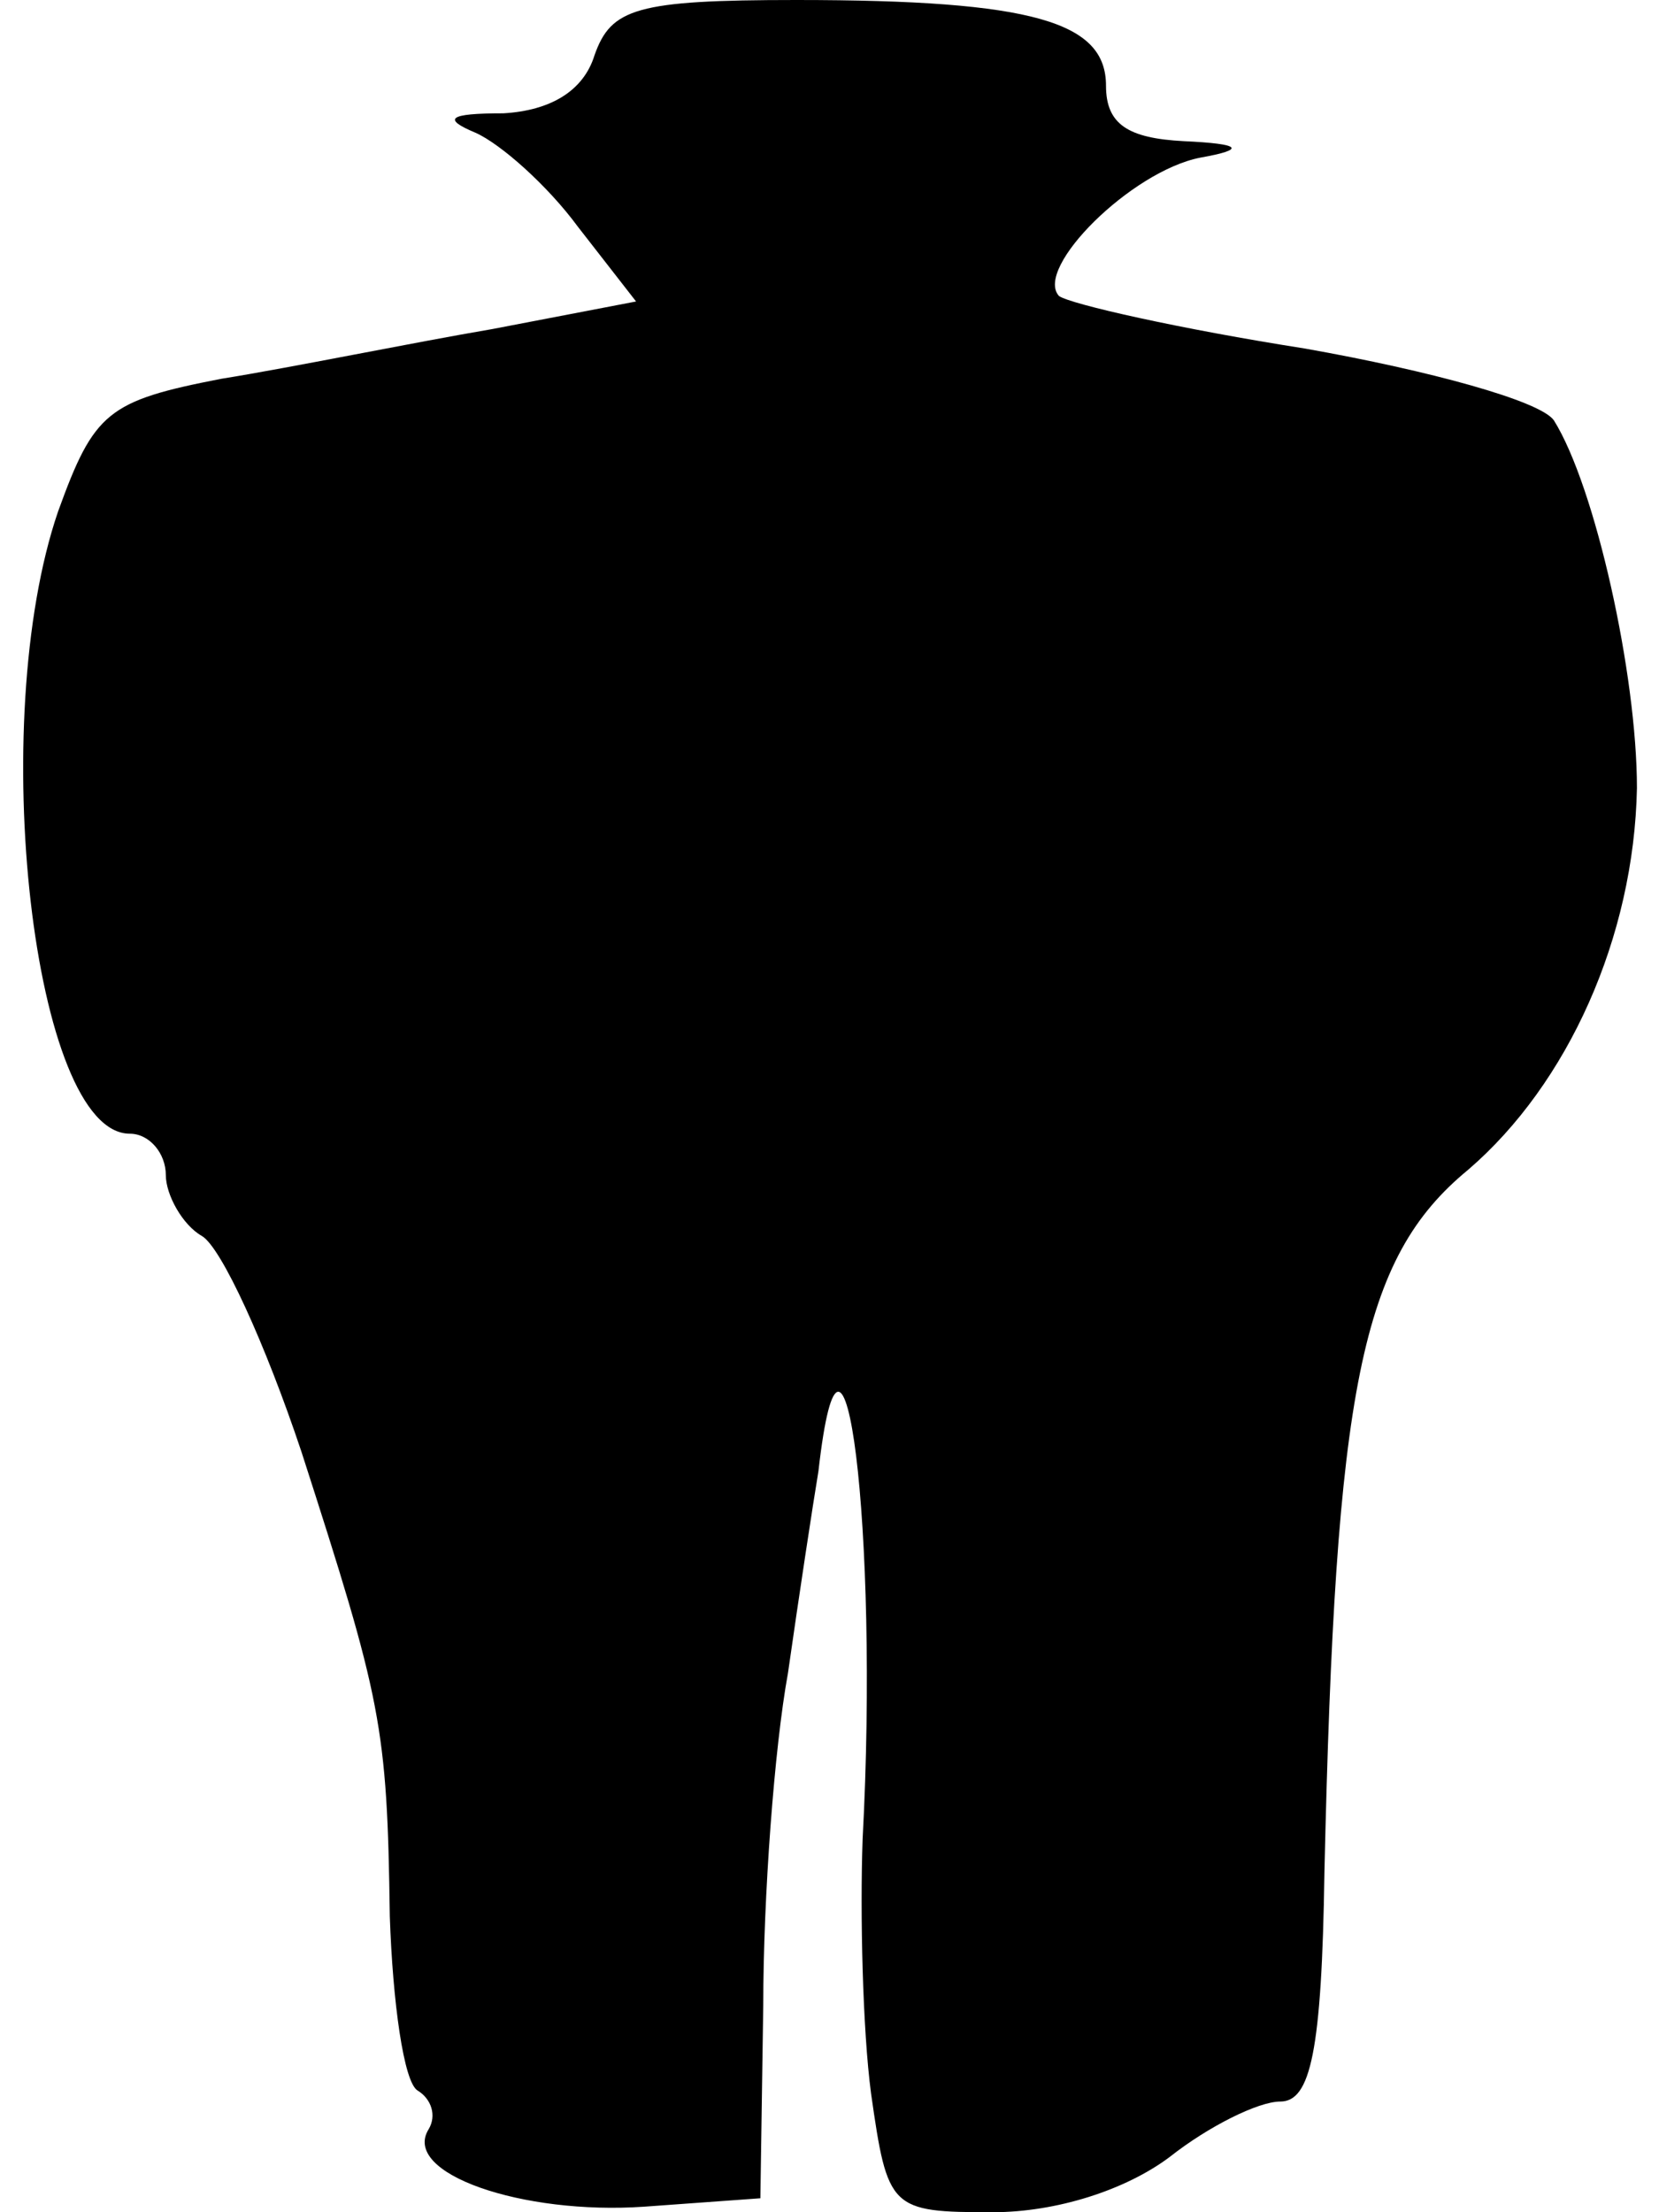 <?xml version="1.0" encoding="UTF-8"?>
<svg xmlns="http://www.w3.org/2000/svg" xmlns:xlink="http://www.w3.org/1999/xlink" width="27px" height="36px" viewBox="0 0 27 36" version="1.1">
<g id="surface1">
<path style=" stroke:none;fill-rule:nonzero;fill:rgb(0%,0%,0%);fill-opacity:1;" d="M 9.676 0.898 C 9.496 1.484 8.953 1.801 8.191 1.844 C 7.289 1.844 7.199 1.934 7.738 2.16 C 8.145 2.34 8.91 3.016 9.406 3.691 L 10.352 4.906 L 8.012 5.355 C 6.703 5.578 4.727 5.984 3.602 6.164 C 1.754 6.523 1.531 6.703 0.945 8.324 C -0.227 11.746 0.539 18.449 2.113 18.449 C 2.43 18.449 2.699 18.766 2.699 19.125 C 2.699 19.441 2.969 19.934 3.285 20.113 C 3.602 20.297 4.32 21.871 4.906 23.625 C 6.211 27.676 6.301 28.078 6.344 31.184 C 6.391 32.578 6.57 33.887 6.797 34.02 C 7.02 34.156 7.109 34.426 6.977 34.648 C 6.523 35.371 8.504 36.047 10.484 35.91 L 12.375 35.773 L 12.422 32.625 C 12.422 30.871 12.602 28.441 12.824 27.227 C 13.004 25.965 13.23 24.48 13.32 23.941 C 13.727 20.34 14.309 24.887 14.039 29.926 C 13.996 31.141 14.039 33.031 14.176 34.066 C 14.445 35.953 14.488 36 16.156 36 C 17.191 36 18.316 35.641 19.035 35.102 C 19.664 34.605 20.477 34.199 20.836 34.199 C 21.328 34.199 21.512 33.391 21.555 30.465 C 21.734 22.59 22.141 20.477 23.895 19.035 C 25.516 17.641 26.594 15.254 26.641 12.824 C 26.641 10.98 25.965 7.922 25.289 6.84 C 25.066 6.523 23.266 6.031 21.238 5.672 C 19.215 5.355 17.414 4.949 17.234 4.816 C 16.828 4.363 18.406 2.789 19.531 2.566 C 20.297 2.43 20.203 2.34 19.262 2.297 C 18.359 2.25 18 2.023 18 1.395 C 18 0.359 16.828 0 12.961 0 C 10.352 0 9.945 0.137 9.676 0.898 Z M 9.676 0.898 "/>
</g>
</svg>

